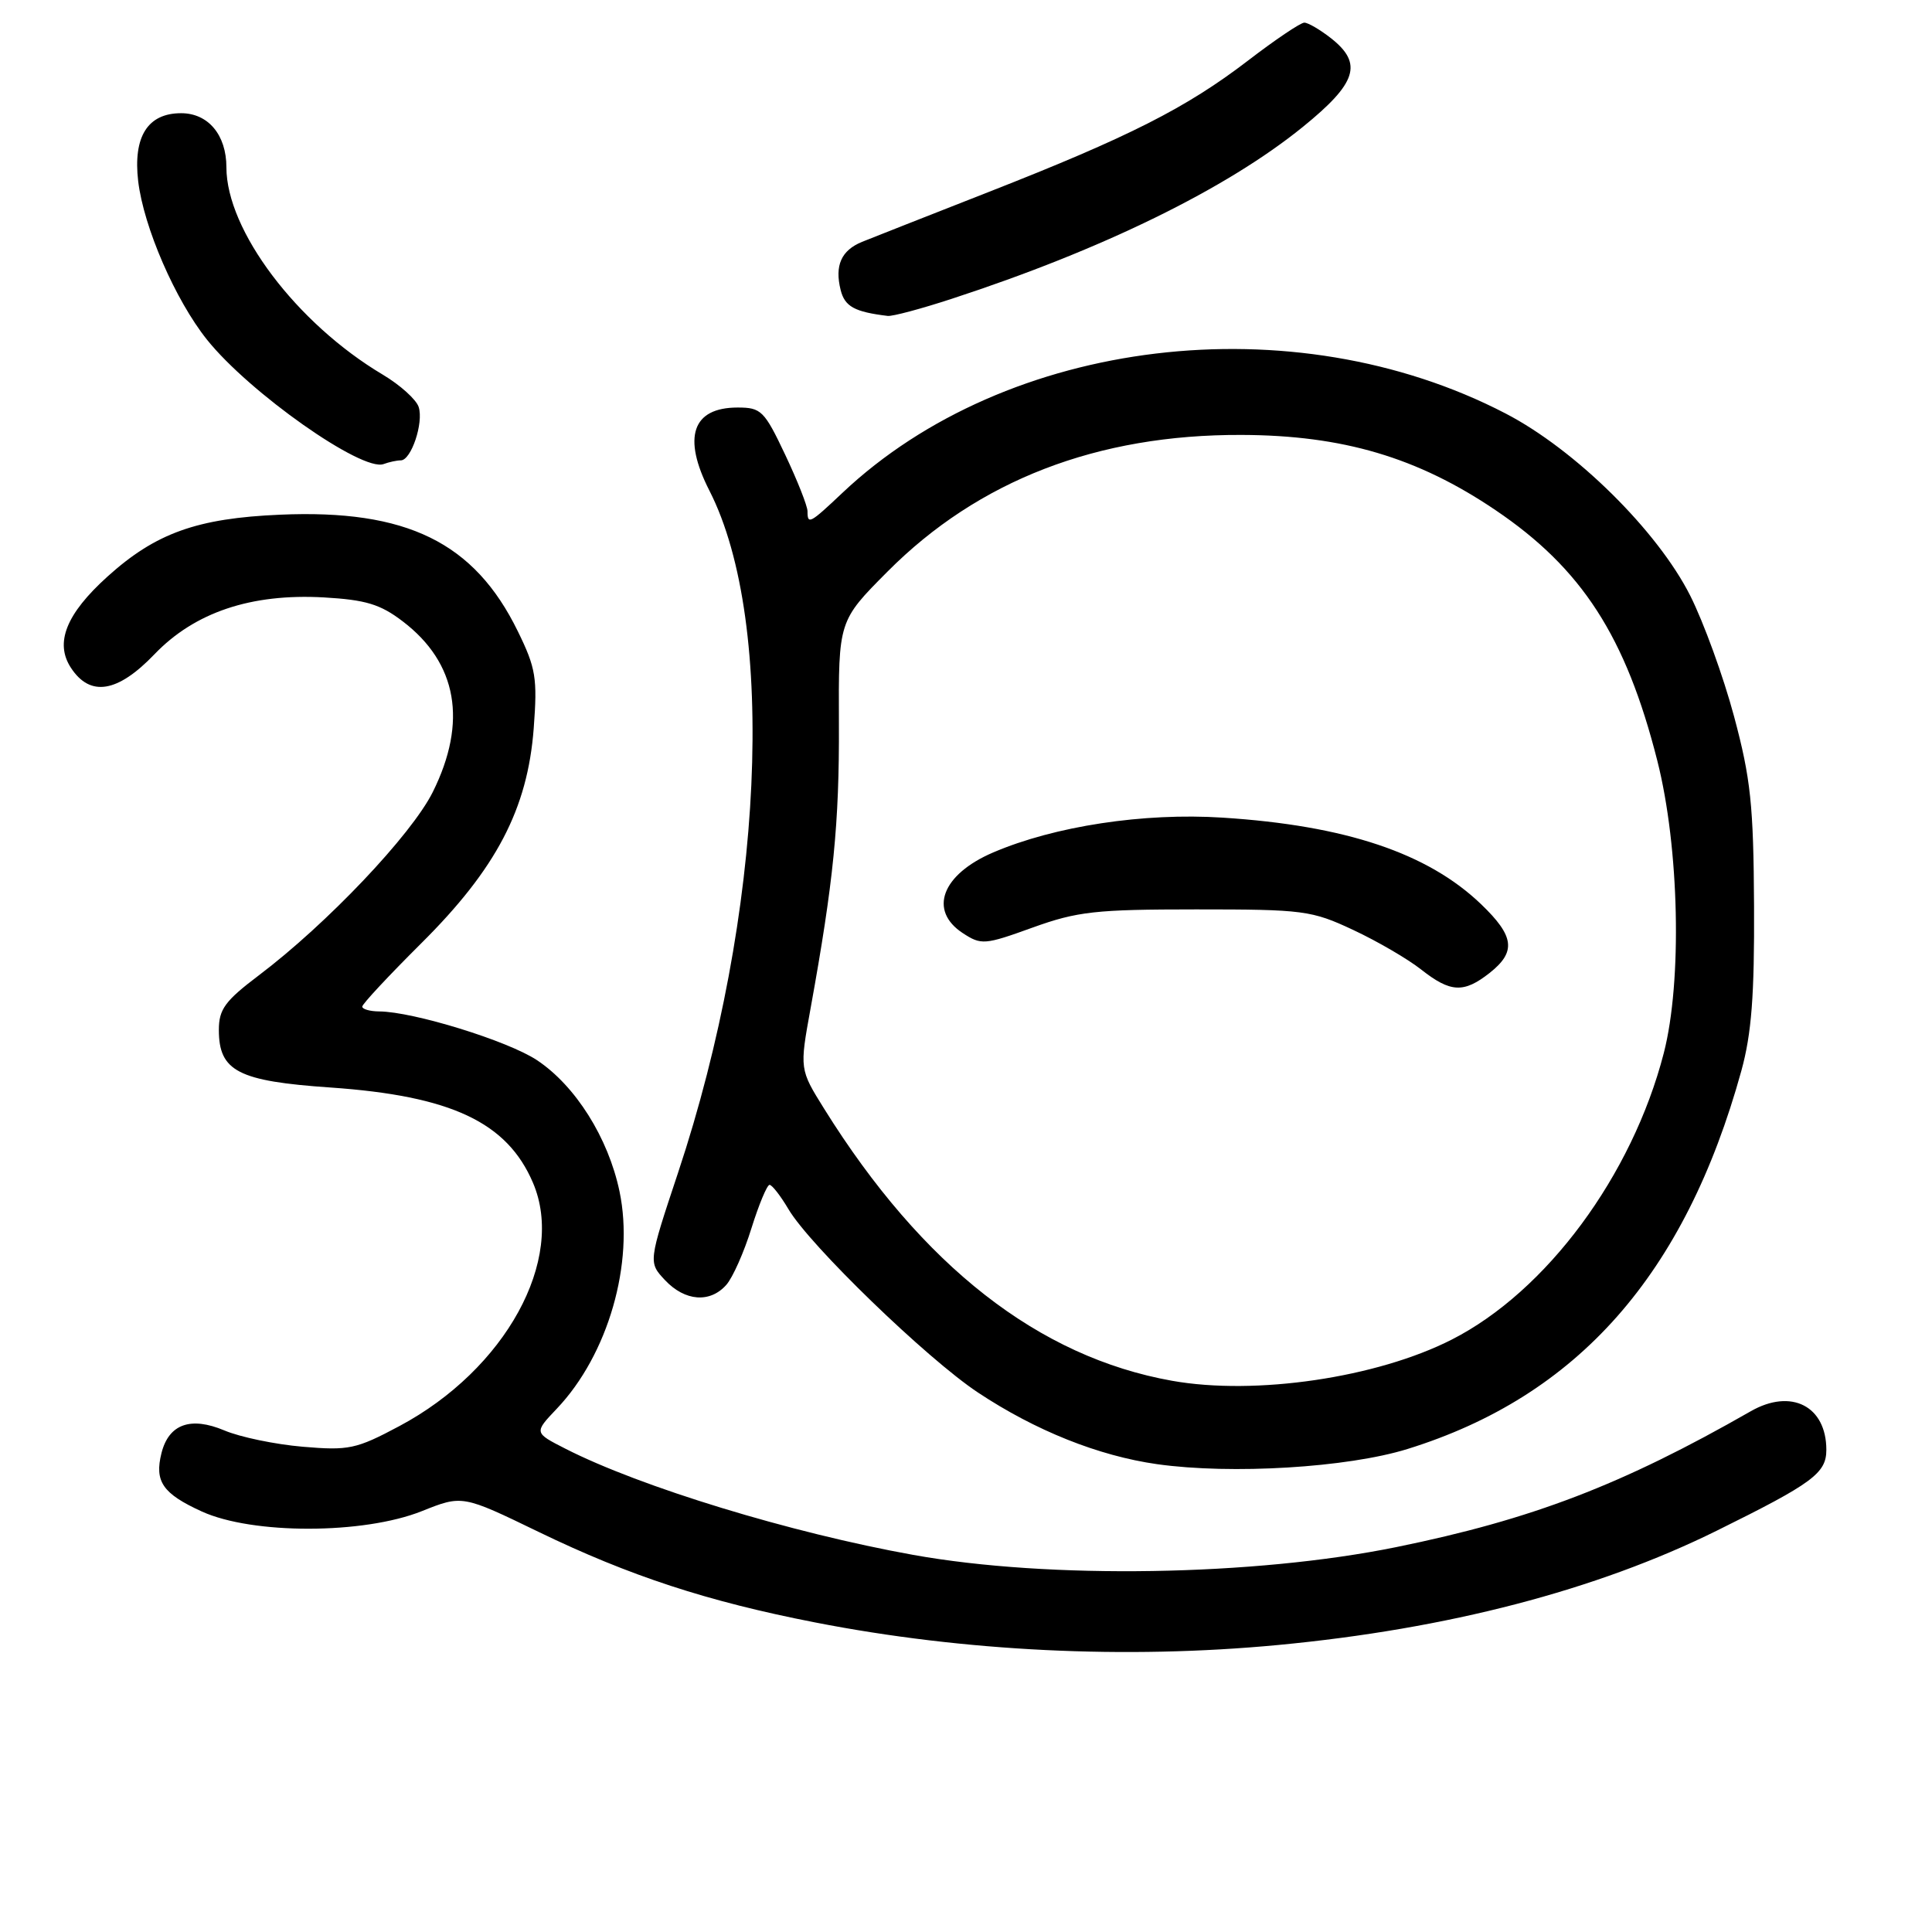 <?xml version="1.0" encoding="UTF-8" standalone="no"?>
<!DOCTYPE svg PUBLIC "-//W3C//DTD SVG 1.1//EN" "http://www.w3.org/Graphics/SVG/1.1/DTD/svg11.dtd" >
<svg xmlns="http://www.w3.org/2000/svg" xmlns:xlink="http://www.w3.org/1999/xlink" version="1.1" viewBox="0 0 256 256">
 <g >
 <path fill="currentColor"
d=" M 169.36 217.97 C 191.85 215.84 211.49 210.72 227.47 202.83 C 240.18 196.55 242.00 195.21 242.00 192.11 C 242.00 186.31 237.34 183.93 231.98 187.00 C 214.90 196.77 203.00 201.33 185.01 205.00 C 166.20 208.83 139.01 209.27 121.00 206.03 C 104.81 203.12 84.85 197.03 74.92 191.96 C 70.76 189.84 70.76 189.84 73.77 186.67 C 80.58 179.51 84.08 167.37 82.09 157.87 C 80.60 150.76 76.25 143.86 71.14 140.47 C 67.27 137.91 54.77 134.05 50.25 134.02 C 49.01 134.01 48.00 133.72 48.00 133.38 C 48.00 133.04 51.51 129.28 55.79 125.02 C 65.76 115.12 69.91 107.19 70.72 96.51 C 71.22 89.86 71.01 88.53 68.61 83.64 C 62.85 71.86 53.89 67.47 37.11 68.20 C 26.10 68.67 20.62 70.64 14.24 76.40 C 8.76 81.35 7.23 85.18 9.40 88.49 C 11.95 92.38 15.58 91.79 20.46 86.70 C 25.80 81.13 33.27 78.62 42.91 79.16 C 48.46 79.48 50.39 80.06 53.36 82.33 C 60.60 87.84 61.97 95.66 57.34 104.96 C 54.50 110.64 43.30 122.44 34.28 129.25 C 29.82 132.62 29.00 133.74 29.00 136.47 C 29.00 141.94 31.56 143.26 43.78 144.10 C 59.77 145.21 67.19 148.69 70.62 156.72 C 74.98 166.90 66.98 181.47 52.91 188.97 C 47.19 192.02 46.22 192.22 40.11 191.70 C 36.47 191.39 31.80 190.42 29.73 189.54 C 25.26 187.66 22.37 188.70 21.40 192.53 C 20.45 196.31 21.55 197.91 26.74 200.28 C 33.45 203.34 48.15 203.32 55.88 200.24 C 61.26 198.09 61.26 198.09 71.38 202.99 C 83.42 208.82 93.75 212.20 108.00 214.98 C 127.76 218.84 149.18 219.88 169.36 217.97 Z  M 186.50 192.00 C 209.05 185.00 223.28 168.88 230.74 141.88 C 232.09 136.97 232.48 131.92 232.42 120.00 C 232.35 106.67 231.98 103.16 229.77 94.92 C 228.36 89.65 225.74 82.45 223.96 78.92 C 219.62 70.32 208.73 59.57 199.48 54.78 C 171.33 40.17 133.41 44.72 111.61 65.32 C 107.30 69.39 107.00 69.55 107.00 67.75 C 107.00 67.06 105.67 63.69 104.04 60.25 C 101.28 54.42 100.86 54.00 97.74 54.00 C 91.73 54.00 90.39 57.93 94.00 65.01 C 102.99 82.62 101.21 121.24 89.85 155.38 C 85.90 167.26 85.90 167.26 88.12 169.63 C 90.76 172.43 94.08 172.69 96.24 170.25 C 97.09 169.29 98.59 165.91 99.57 162.75 C 100.56 159.59 101.64 157.00 101.97 157.00 C 102.30 157.00 103.43 158.45 104.48 160.23 C 107.31 165.03 122.79 180.00 129.56 184.50 C 137.20 189.57 145.56 192.91 153.32 194.01 C 163.19 195.40 178.54 194.47 186.50 192.00 Z  M 53.11 61.00 C 54.48 61.00 56.15 56.04 55.48 53.94 C 55.17 52.95 53.02 51.01 50.70 49.63 C 39.30 42.85 30.00 30.51 30.00 22.17 C 30.00 17.88 27.59 15.00 24.00 15.00 C 19.57 15.00 17.62 18.10 18.31 24.01 C 19.04 30.10 23.22 39.74 27.42 45.00 C 33.02 52.01 47.98 62.55 50.83 61.49 C 51.56 61.22 52.59 61.00 53.11 61.00 Z  M 126.12 39.59 C 146.09 33.07 162.52 25.02 172.64 16.81 C 179.80 11.00 180.62 8.42 176.37 5.07 C 174.92 3.93 173.32 3.00 172.83 3.00 C 172.33 3.00 168.96 5.27 165.34 8.05 C 157.17 14.31 149.59 18.15 131.00 25.44 C 123.03 28.57 115.47 31.54 114.22 32.05 C 111.47 33.18 110.58 35.18 111.39 38.43 C 111.94 40.62 113.23 41.33 117.62 41.86 C 118.24 41.94 122.06 40.92 126.12 39.59 Z  M 155.30 182.96 C 137.62 179.81 122.20 167.75 109.22 146.94 C 105.94 141.68 105.94 141.68 107.41 133.59 C 110.44 116.88 111.22 109.12 111.16 95.88 C 111.10 82.27 111.10 82.27 117.61 75.73 C 129.63 63.65 145.40 57.56 164.50 57.63 C 177.92 57.67 187.84 60.61 198.17 67.60 C 209.61 75.33 215.43 84.34 219.60 100.79 C 222.52 112.30 222.91 130.04 220.46 139.54 C 216.27 155.77 204.92 171.11 192.37 177.50 C 182.44 182.56 166.36 184.93 155.30 182.96 Z  M 197.37 128.93 C 200.93 126.12 200.68 124.06 196.25 119.81 C 189.18 113.03 178.29 109.38 161.98 108.34 C 151.55 107.67 139.75 109.46 131.59 112.96 C 124.80 115.87 123.00 120.64 127.57 123.64 C 130.02 125.24 130.46 125.21 136.82 122.91 C 142.76 120.77 145.16 120.50 158.50 120.50 C 172.73 120.50 173.80 120.64 179.30 123.22 C 182.49 124.71 186.54 127.07 188.30 128.46 C 192.20 131.53 193.94 131.62 197.37 128.93 Z "/>
</g>
</svg>